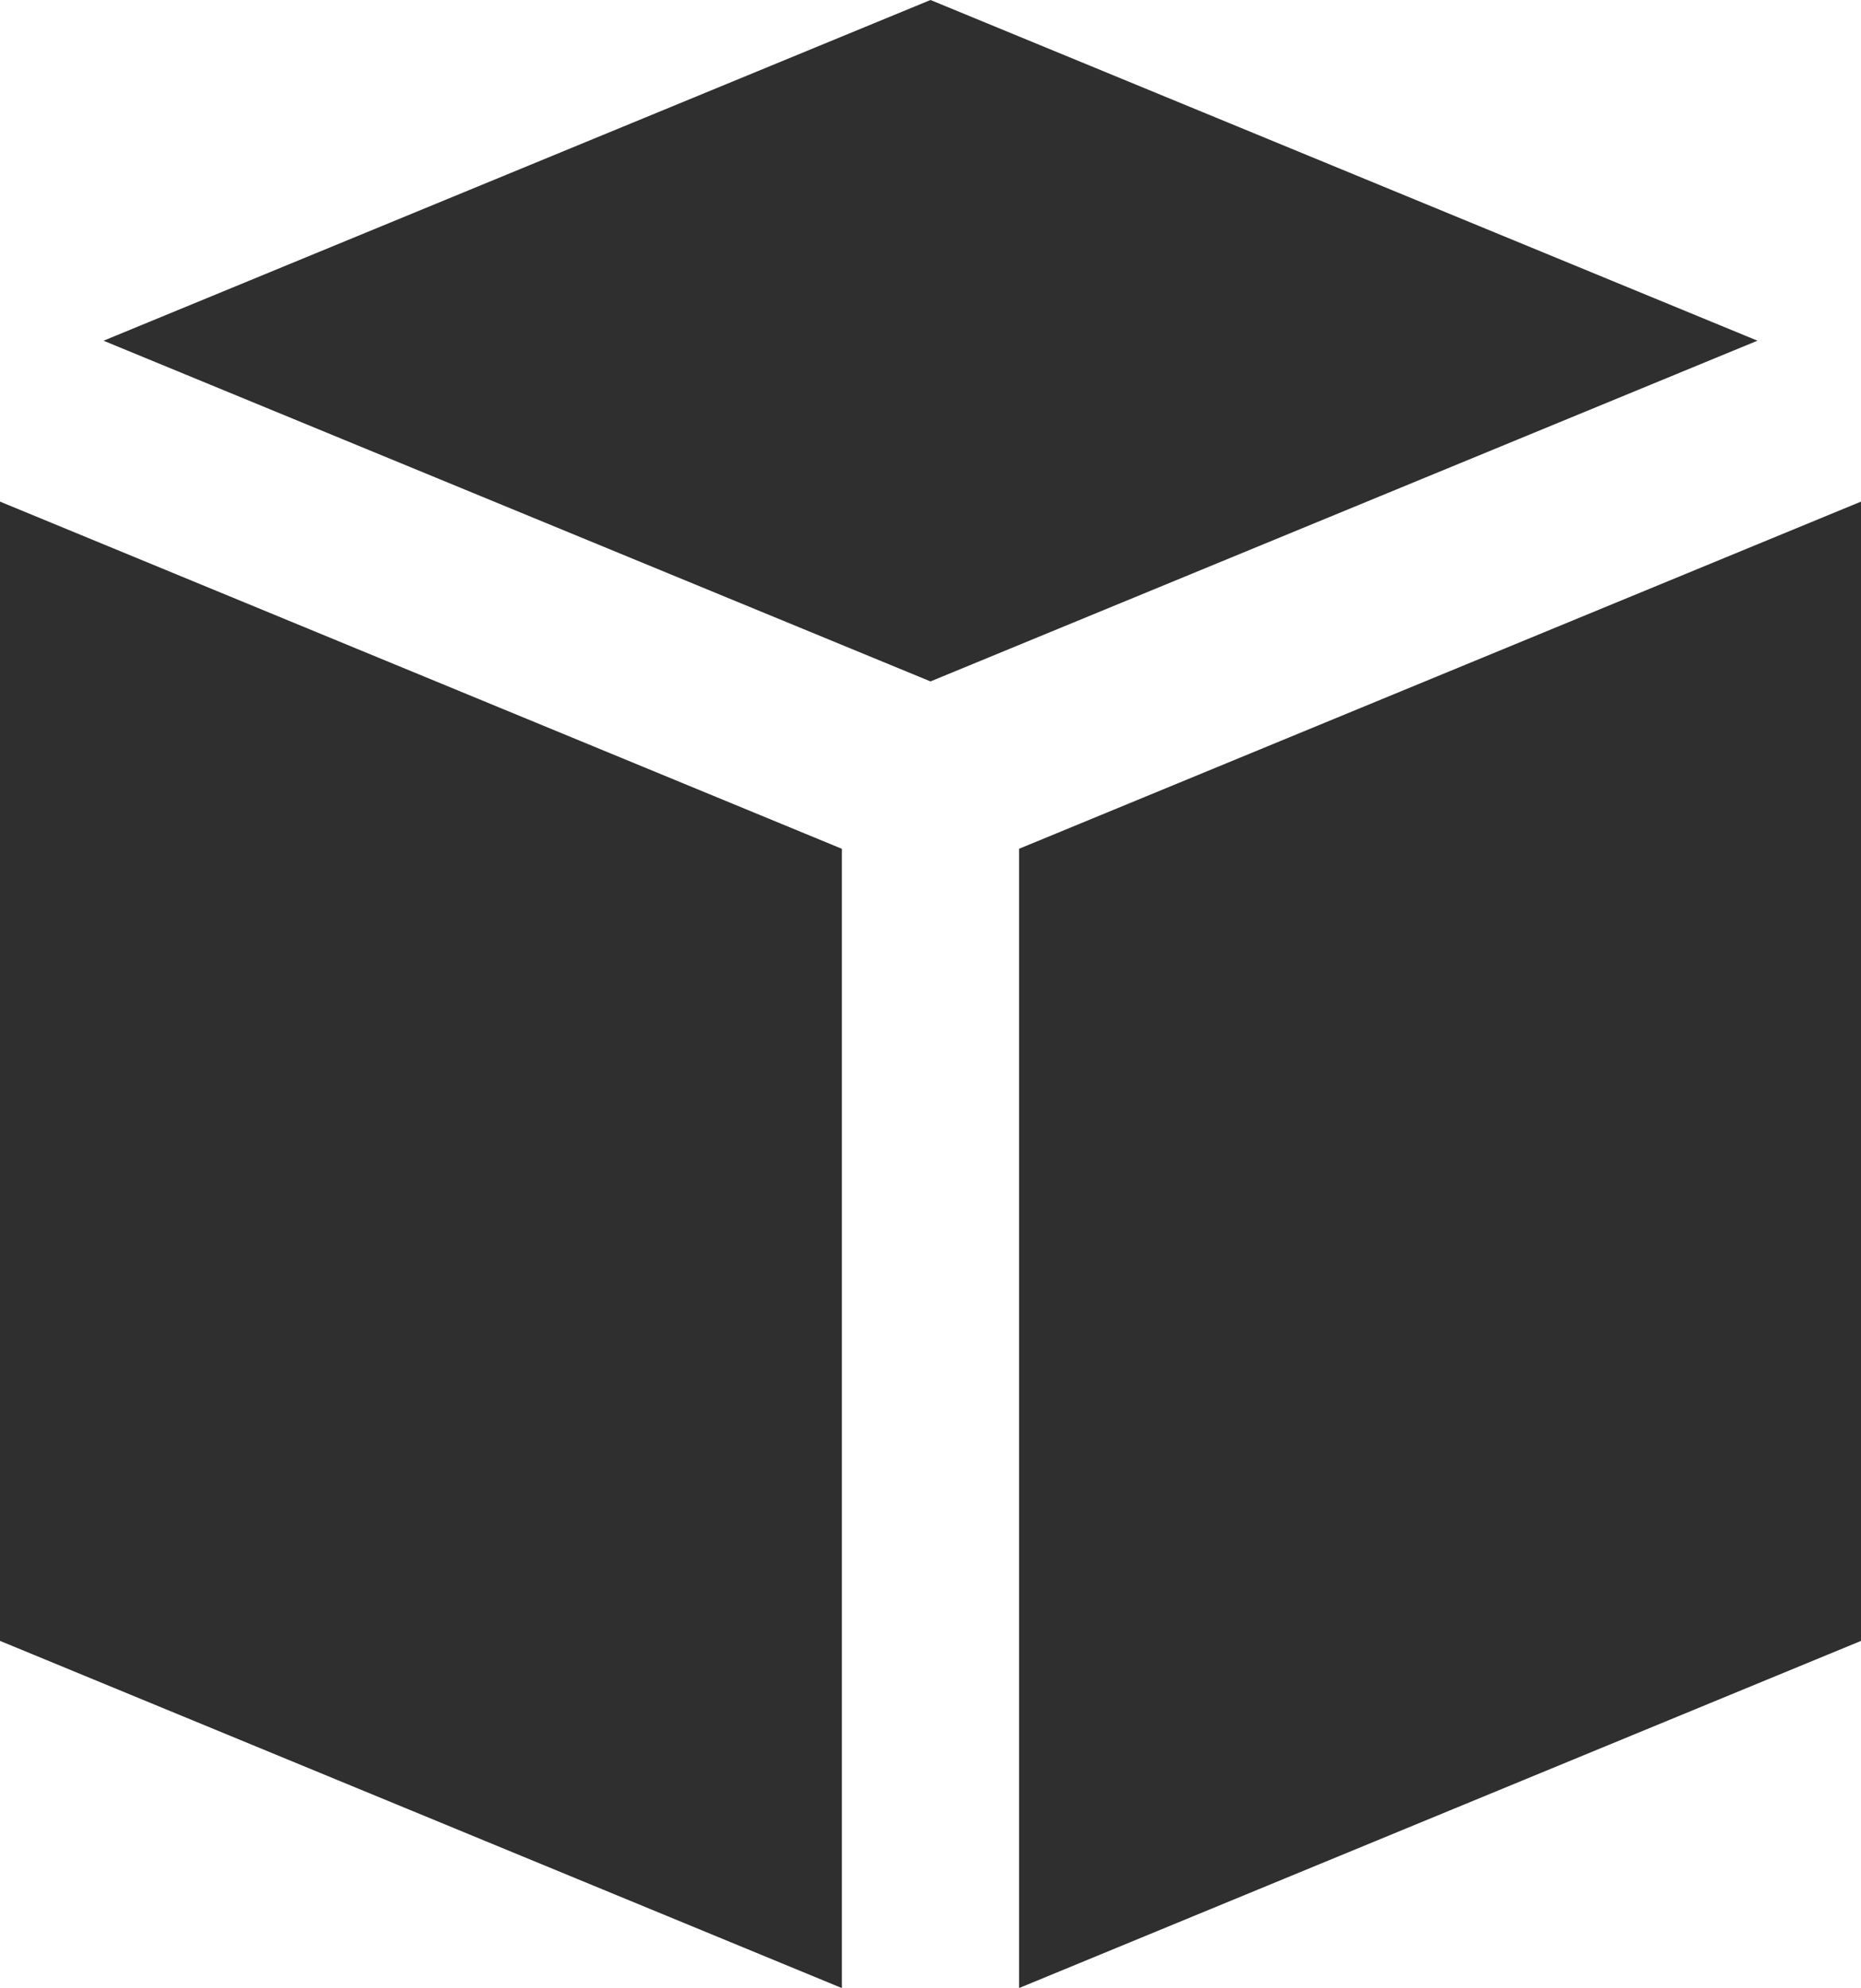 <svg xmlns="http://www.w3.org/2000/svg" width="191" height="204" viewBox="0 0 191 204">
  <defs>
    <style>
      .cls-1 {
        fill: #2f2f2f;
        fill-rule: evenodd;
      }
    </style>
  </defs>
  <path id="box.svg" class="cls-1" d="M449,307.47l-86.406,35.621v116.9L449,424.373V307.47Zm-191,0v116.9L344.4,459.994v-116.9ZM353.5,256l-84.874,34.961L353.5,325.92l84.873-34.961Z" transform="translate(-258 -256)"/>
</svg>
